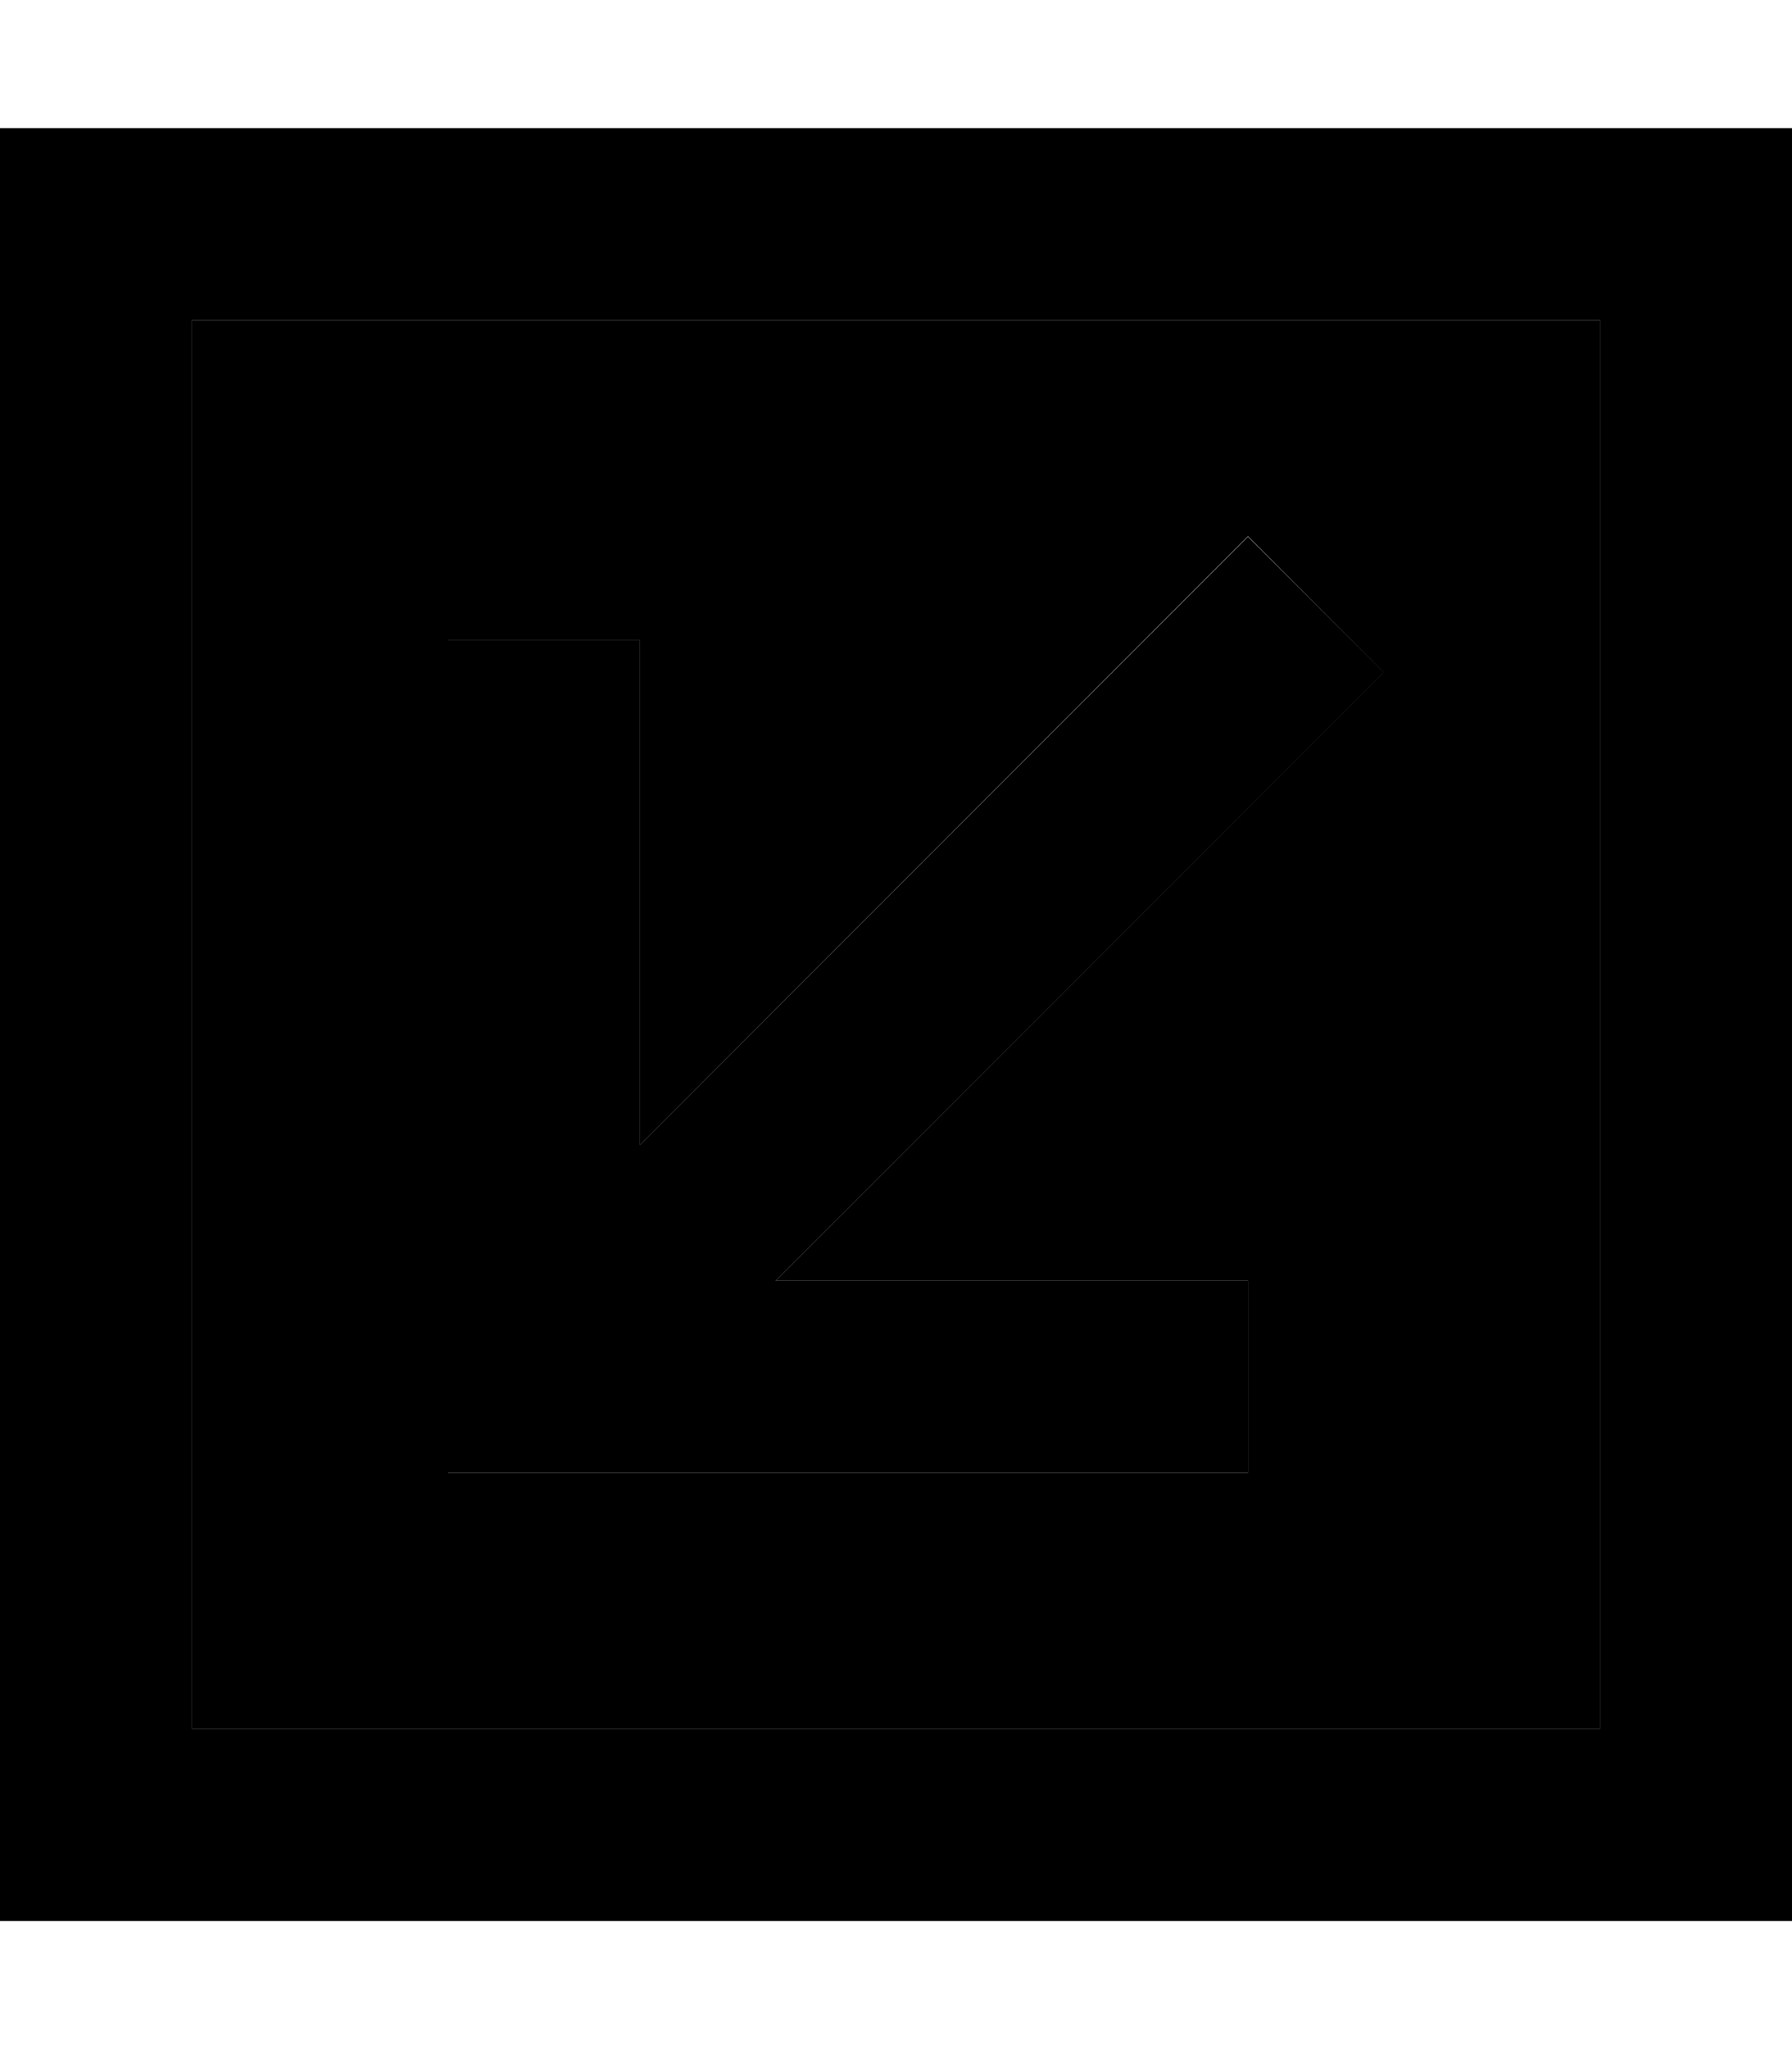 <svg xmlns="http://www.w3.org/2000/svg" viewBox="0 0 448 512"><path class="pr-icon-duotone-secondary" d="M48 80l0 352 352 0 0-352L48 80zm64 80l48 0 0 24 0 102.1L295 151l17-17L345.9 168l-17 17-135 135 94.1 0 24 0 0 48-24 0-152 0-24 0 0-24 0-160 0-24z"/><path class="pr-icon-duotone-primary" d="M48 432L48 80l352 0 0 352L48 432zM0 480l48 0 352 0 48 0 0-48 0-352 0-48-48 0L48 32 0 32 0 80 0 432l0 48zM136 368l152 0 24 0 0-48-24 0-94.1 0L329 185l17-17L312 134.1l-17 17-135 135L160 184l0-24-48 0 0 24 0 160 0 24 24 0z"/></svg>